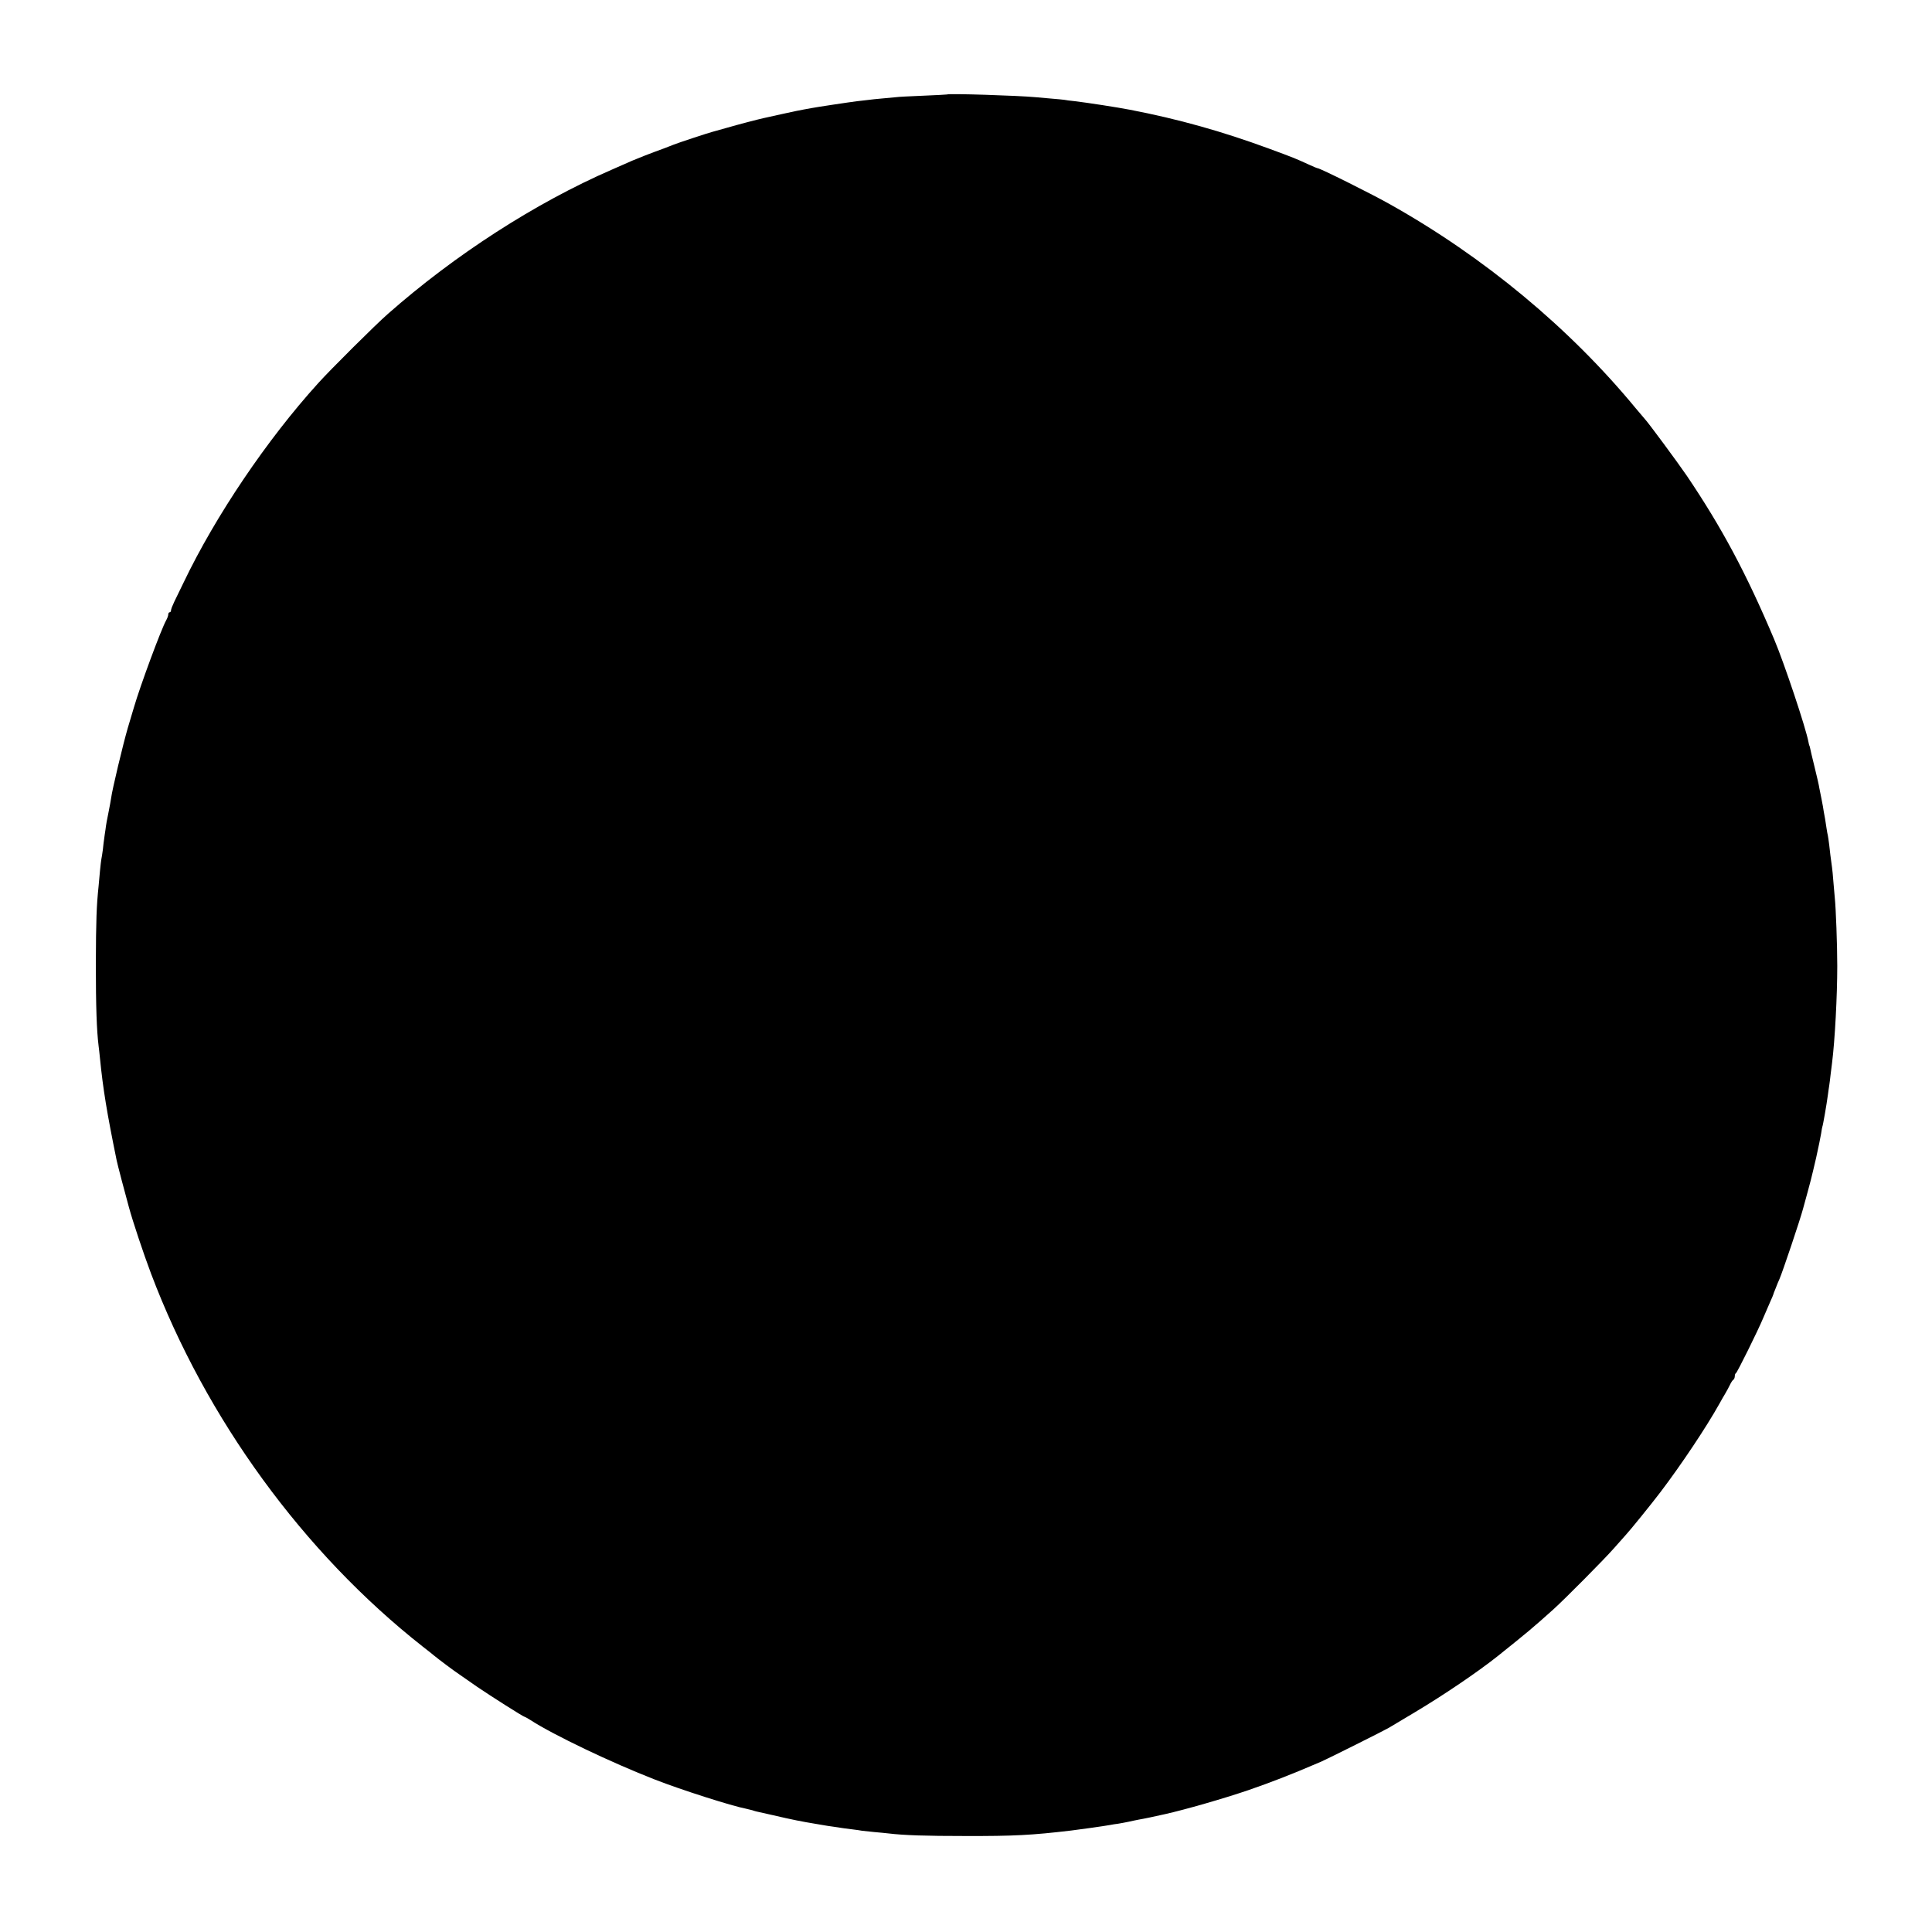 <svg height="1401pt" preserveAspectRatio="xMidYMid meet" viewBox="0 0 1401 1401" width="1401pt" xmlns="http://www.w3.org/2000/svg"><path d="m6868 13325c-2-1-79-5-173-9-93-4-183-8-200-11-16-2-60-6-97-9-36-3-84-8-105-11-21-2-56-7-78-9-50-6-303-44-331-50-12-2-37-7-55-10-19-3-86-17-149-31s-126-28-140-31c-50-11-187-47-270-71-47-13-92-26-100-28-23-5-262-84-285-94-11-5-45-17-75-29-89-32-193-73-225-87-16-7-84-37-150-66-552-240-1138-618-1623-1046-86-75-416-403-505-502-370-408-744-961-976-1446-24-49-54-112-67-138-13-27-24-55-24-63s-4-14-10-14c-5 0-10-7-10-16s-7-28-15-42c-36-64-187-471-234-632-11-36-31-104-45-151-33-113-113-447-120-505-2-16-11-63-19-104-9-41-19-97-22-125-4-27-9-59-10-70-2-11-6-45-9-75-4-30-9-62-11-70s-6-46-10-85c-3-38-8-88-10-110-15-142-19-249-20-565 0-309 6-482 20-595 2-16 7-57 10-90 22-222 50-393 121-740 4-22 63-247 89-340 28-103 105-334 160-480 398-1053 1105-2024 1970-2705 39-30 75-59 82-65 30-25 147-113 188-140 17-12 73-51 125-87 100-68 336-218 345-218 3 0 22-11 43-24 163-106 588-309 902-431 192-75 559-192 660-211 14-3 34-8 45-11 11-4 25-8 30-9 6-1 60-13 120-27 137-32 213-47 305-62 25-4 54-9 65-11s40-7 65-10 52-8 60-9c9-2 43-6 75-10 33-4 68-9 77-11 9-1 48-5 85-9 37-3 84-8 103-10 116-14 273-19 560-19 351-1 484 6 770 40 52 6 243 33 280 40 14 3 40 7 57 9 18 3 52 9 75 14 24 6 58 12 76 16 27 4 127 25 192 40 143 32 422 112 601 173 173 60 298 108 529 207 44 19 460 227 490 245 8 5 94 56 191 114 208 124 457 293 599 406 221 177 251 202 405 340 84 76 366 360 440 444 39 44 77 87 85 96 27 28 185 223 251 310 151 199 332 470 427 640 14 25 33 59 43 75 10 17 25 44 33 61s19 35 25 38c6 4 11 16 11 26s3 20 8 22c9 4 159 307 197 398 15 36 38 89 51 118s24 54 24 57c0 2 5 16 12 32 6 15 12 30 13 33s9 23 19 45c22 50 150 430 171 510 57 207 58 211 95 370 16 72 32 150 36 175 3 25 8 47 9 50 4 7 31 161 40 230 3 25 8 56 10 70s7 50 10 80c4 30 8 66 10 80 21 165 38 489 38 705 0 153-10 421-18 495-2 19-6 71-10 115-3 44-8 91-10 105-10 74-15 110-20 160-4 30-8 62-10 70s-7 33-10 55c-3 23-8 52-10 65-3 14-7 39-10 55-2 17-9 55-15 85s-14 69-17 85c-2 17-18 86-35 155s-32 132-33 140c-2 8-4 15-5 15s-3 11-6 25c-18 99-175 570-249 745-200 474-379 809-633 1185-64 94-279 385-304 411-7 8-37 43-67 79-479 581-1100 1097-1786 1481-137 77-503 259-520 259-4 0-32 12-63 26-98 45-113 51-292 117-337 124-657 214-1006 281-87 17-307 51-399 62-33 3-68 8-77 10-9 1-52 6-95 9-43 4-94 8-113 10-124 12-633 28-642 20z" transform="matrix(.1 0 0 -.1 0 1401)"/></svg>